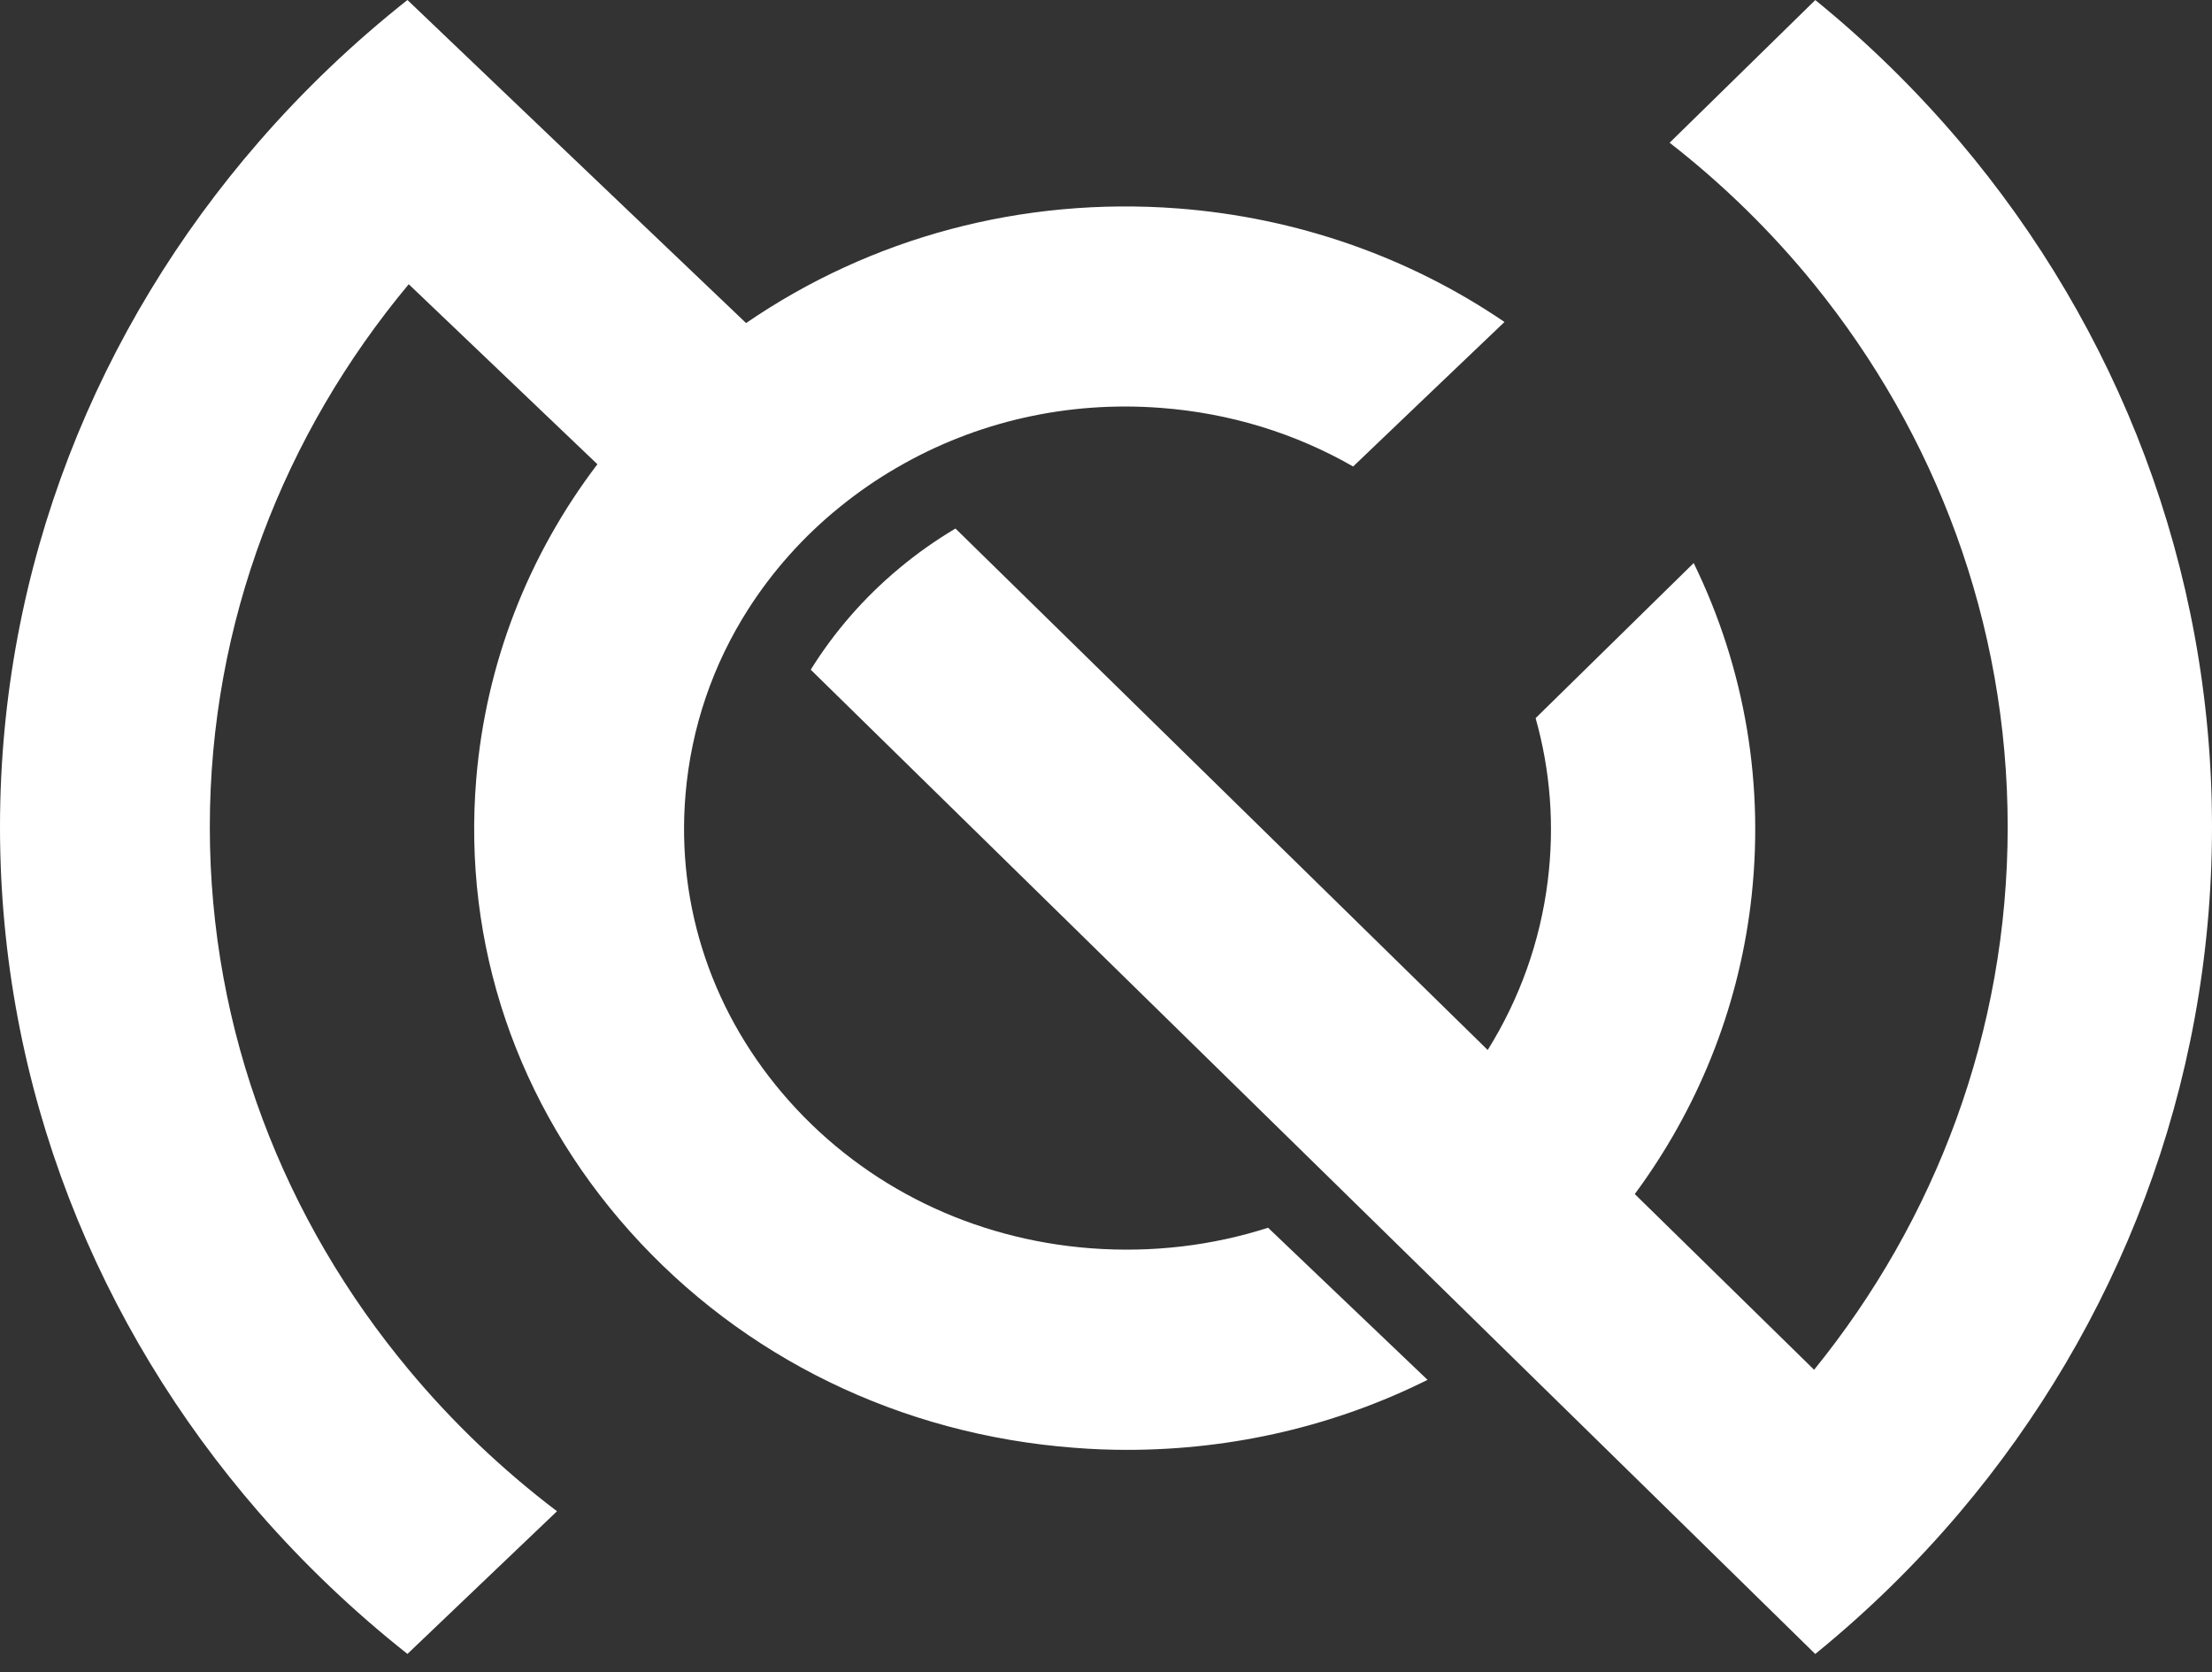 <?xml version="1.0" encoding="UTF-8"?>
<svg width="41px" height="31px" viewBox="0 0 41 31" version="1.1" xmlns="http://www.w3.org/2000/svg" xmlns:xlink="http://www.w3.org/1999/xlink">
    <rect x="0" y="0" width="41" height="31" fill="#333333" stroke="none"/>
    <!-- Generator: Sketch 57.1 (83088) - https://sketch.com -->
    <title>Group</title>
    <desc>Created with Sketch.</desc>
    <g id="😀-학생" stroke="none" stroke-width="1" fill="none" fill-rule="evenodd">
        <g id="Artboard" transform="translate(-35, -40)" fill="#FFFFFF">
            <g id="Group" transform="translate(35, 40)">
                <path d="M36.324,2.624 C35.516,1.671 34.62,0.792 33.647,0.001 L30.947,2.646 C31.938,3.418 32.837,4.298 33.625,5.269 C35.868,8.035 37.213,11.531 37.213,15.331 C37.213,19.131 35.868,22.627 33.625,25.393 L30.301,22.136 C31.462,20.564 32.203,18.735 32.446,16.788 C32.72,14.581 32.349,12.396 31.393,10.438 L28.463,13.313 C28.737,14.284 28.817,15.308 28.687,16.338 C28.547,17.457 28.166,18.518 27.575,19.465 L23.357,15.331 L20.679,12.707 L17.71,9.798 C17.345,10.015 16.995,10.261 16.664,10.538 C16.01,11.083 15.462,11.717 15.027,12.415 L19.159,16.465 L20.679,17.955 L30.947,28.016 L33.646,30.662 C34.62,29.87 35.516,28.992 36.324,28.038 C39.243,24.59 41,20.162 41,15.331 C41,10.5 39.243,6.072 36.324,2.624" id="Fill-1"></path>
                <path d="M23.504,22.76 L26.46,25.58 C24.775,26.421 22.874,26.878 20.891,26.878 C20.564,26.878 20.238,26.866 19.909,26.839 C16.691,26.594 13.767,25.169 11.674,22.827 C9.582,20.484 8.571,17.503 8.828,14.434 C9.007,12.299 9.787,10.298 11.073,8.606 L7.576,5.269 C5.271,8.034 3.889,11.532 3.889,15.332 C3.889,19.131 5.271,22.626 7.576,25.392 C8.384,26.364 9.307,27.244 10.324,28.016 L7.552,30.661 C6.551,29.869 5.631,28.991 4.801,28.039 C1.804,24.59 1.15463195e-13,20.163 1.15463195e-13,15.332 C1.15463195e-13,10.501 1.804,6.073 4.801,2.625 C5.631,1.67 6.551,0.792 7.552,4.61852778e-14 L10.324,2.647 L13.829,5.989 C16.147,4.398 18.952,3.646 21.832,3.864 C24.026,4.032 26.107,4.757 27.886,5.969 C27.546,6.293 25.514,8.232 25.081,8.648 C24.002,8.029 22.791,7.658 21.521,7.562 C19.787,7.428 18.091,7.817 16.631,8.665 C16.258,8.88 15.898,9.128 15.558,9.405 C14.887,9.949 14.324,10.585 13.876,11.282 C13.214,12.314 12.81,13.489 12.706,14.73 C12.53,16.811 13.217,18.832 14.635,20.42 C16.053,22.008 18.037,22.975 20.217,23.141 C21.36,23.227 22.475,23.091 23.504,22.76" id="Fill-4"></path>
            </g>
        </g>
    </g>
</svg>